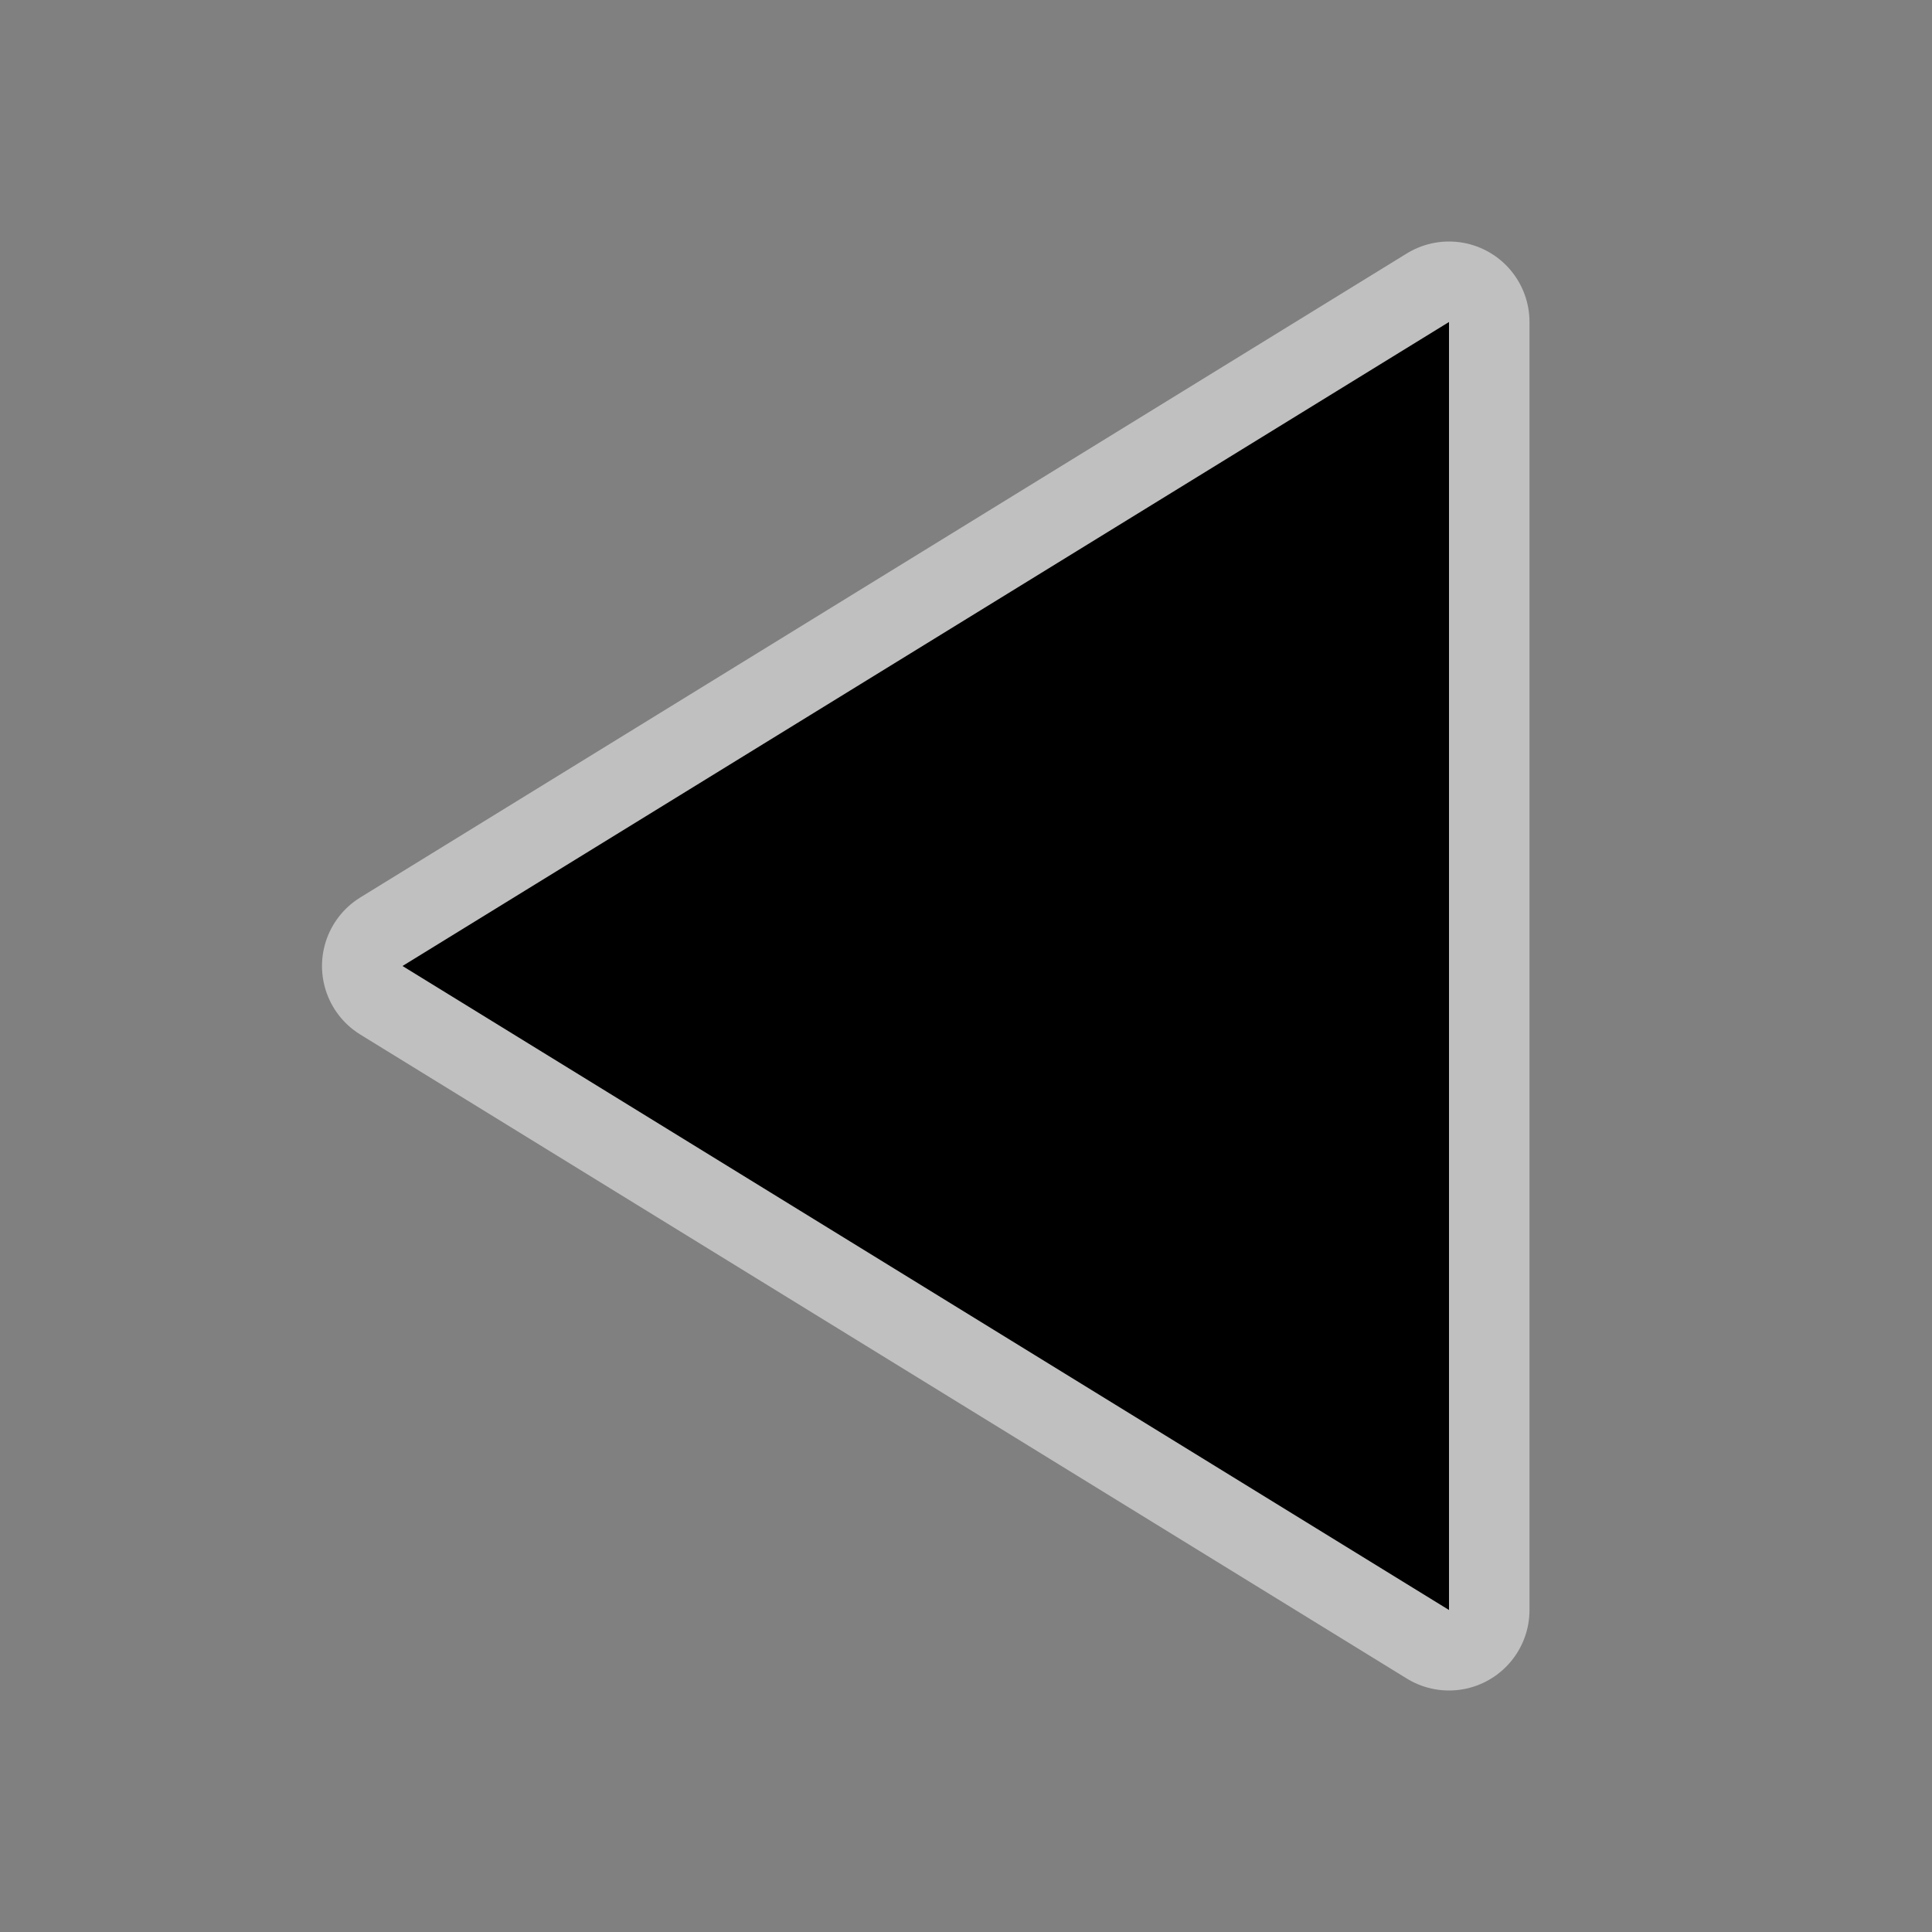 <svg xmlns="http://www.w3.org/2000/svg" width="24" height="24"><rect width="100%" height="100%" fill="#808080" stroke="none"/><path d="M18 20L5 12l13-8z" fill="none" stroke="#fff" stroke-width="2" stroke-linecap="round" stroke-linejoin="round" stroke-opacity=".5"/><path d="M18 20L5 12l13-8z"/></svg>
